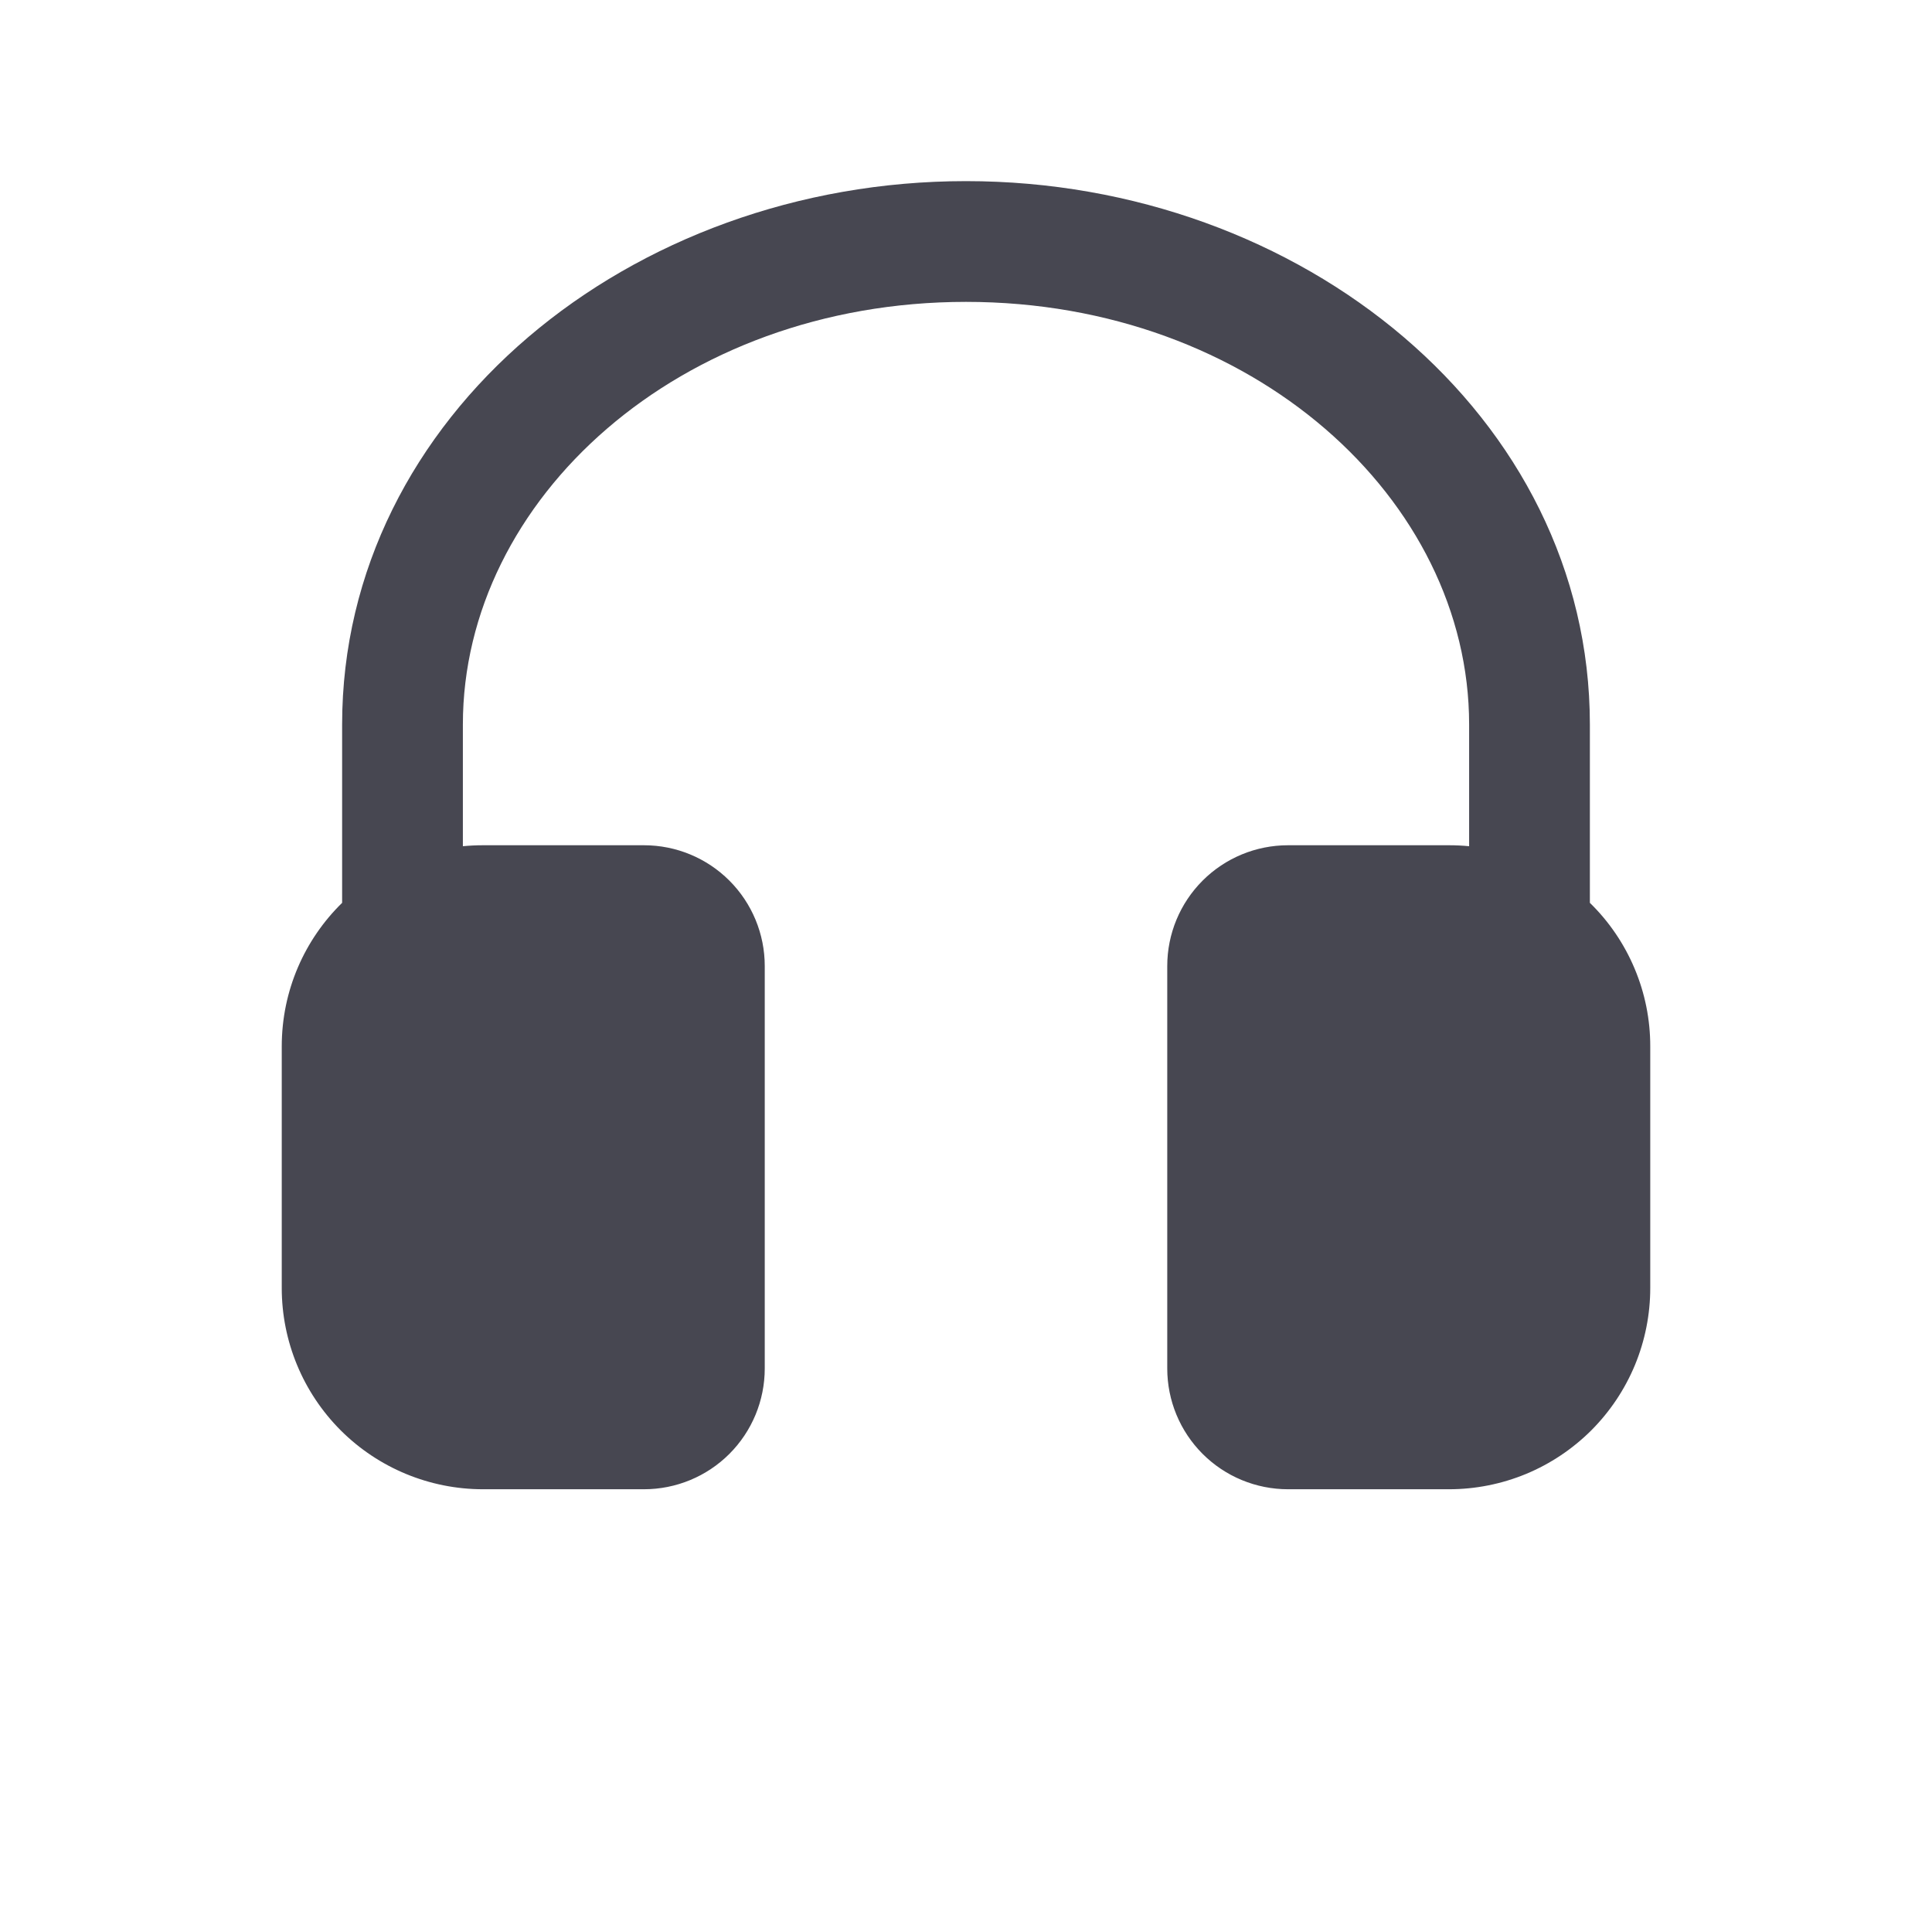 <svg width="36" height="36" viewBox="0 0 36 36" fill="none" xmlns="http://www.w3.org/2000/svg">
<path d="M18 5.625C12.654 5.625 8.625 9.307 8.625 13.5V15.768C8.75 15.756 8.875 15.75 9 15.75H12C12.597 15.75 13.169 15.987 13.591 16.409C14.013 16.831 14.25 17.403 14.25 18V25.5C14.25 26.097 14.013 26.669 13.591 27.091C13.169 27.513 12.597 27.75 12 27.75H9C8.005 27.75 7.052 27.355 6.348 26.652C5.645 25.948 5.25 24.995 5.25 24V19.5C5.25 18.45 5.681 17.502 6.375 16.823V13.5C6.375 7.752 11.748 3.375 18 3.375C24.252 3.375 29.625 7.752 29.625 13.5V16.823C29.982 17.171 30.265 17.588 30.458 18.047C30.652 18.507 30.751 19.001 30.75 19.5V24C30.75 24.492 30.653 24.98 30.465 25.435C30.276 25.89 30 26.303 29.652 26.652C29.303 27 28.89 27.276 28.435 27.465C27.98 27.653 27.492 27.75 27 27.75H24C23.403 27.75 22.831 27.513 22.409 27.091C21.987 26.669 21.75 26.097 21.75 25.5V18C21.75 17.403 21.987 16.831 22.409 16.409C22.831 15.987 23.403 15.75 24 15.75H27C27.126 15.75 27.252 15.756 27.375 15.768V13.5C27.375 9.307 23.346 5.625 18 5.625Z" fill="#474751"/>
</svg>
